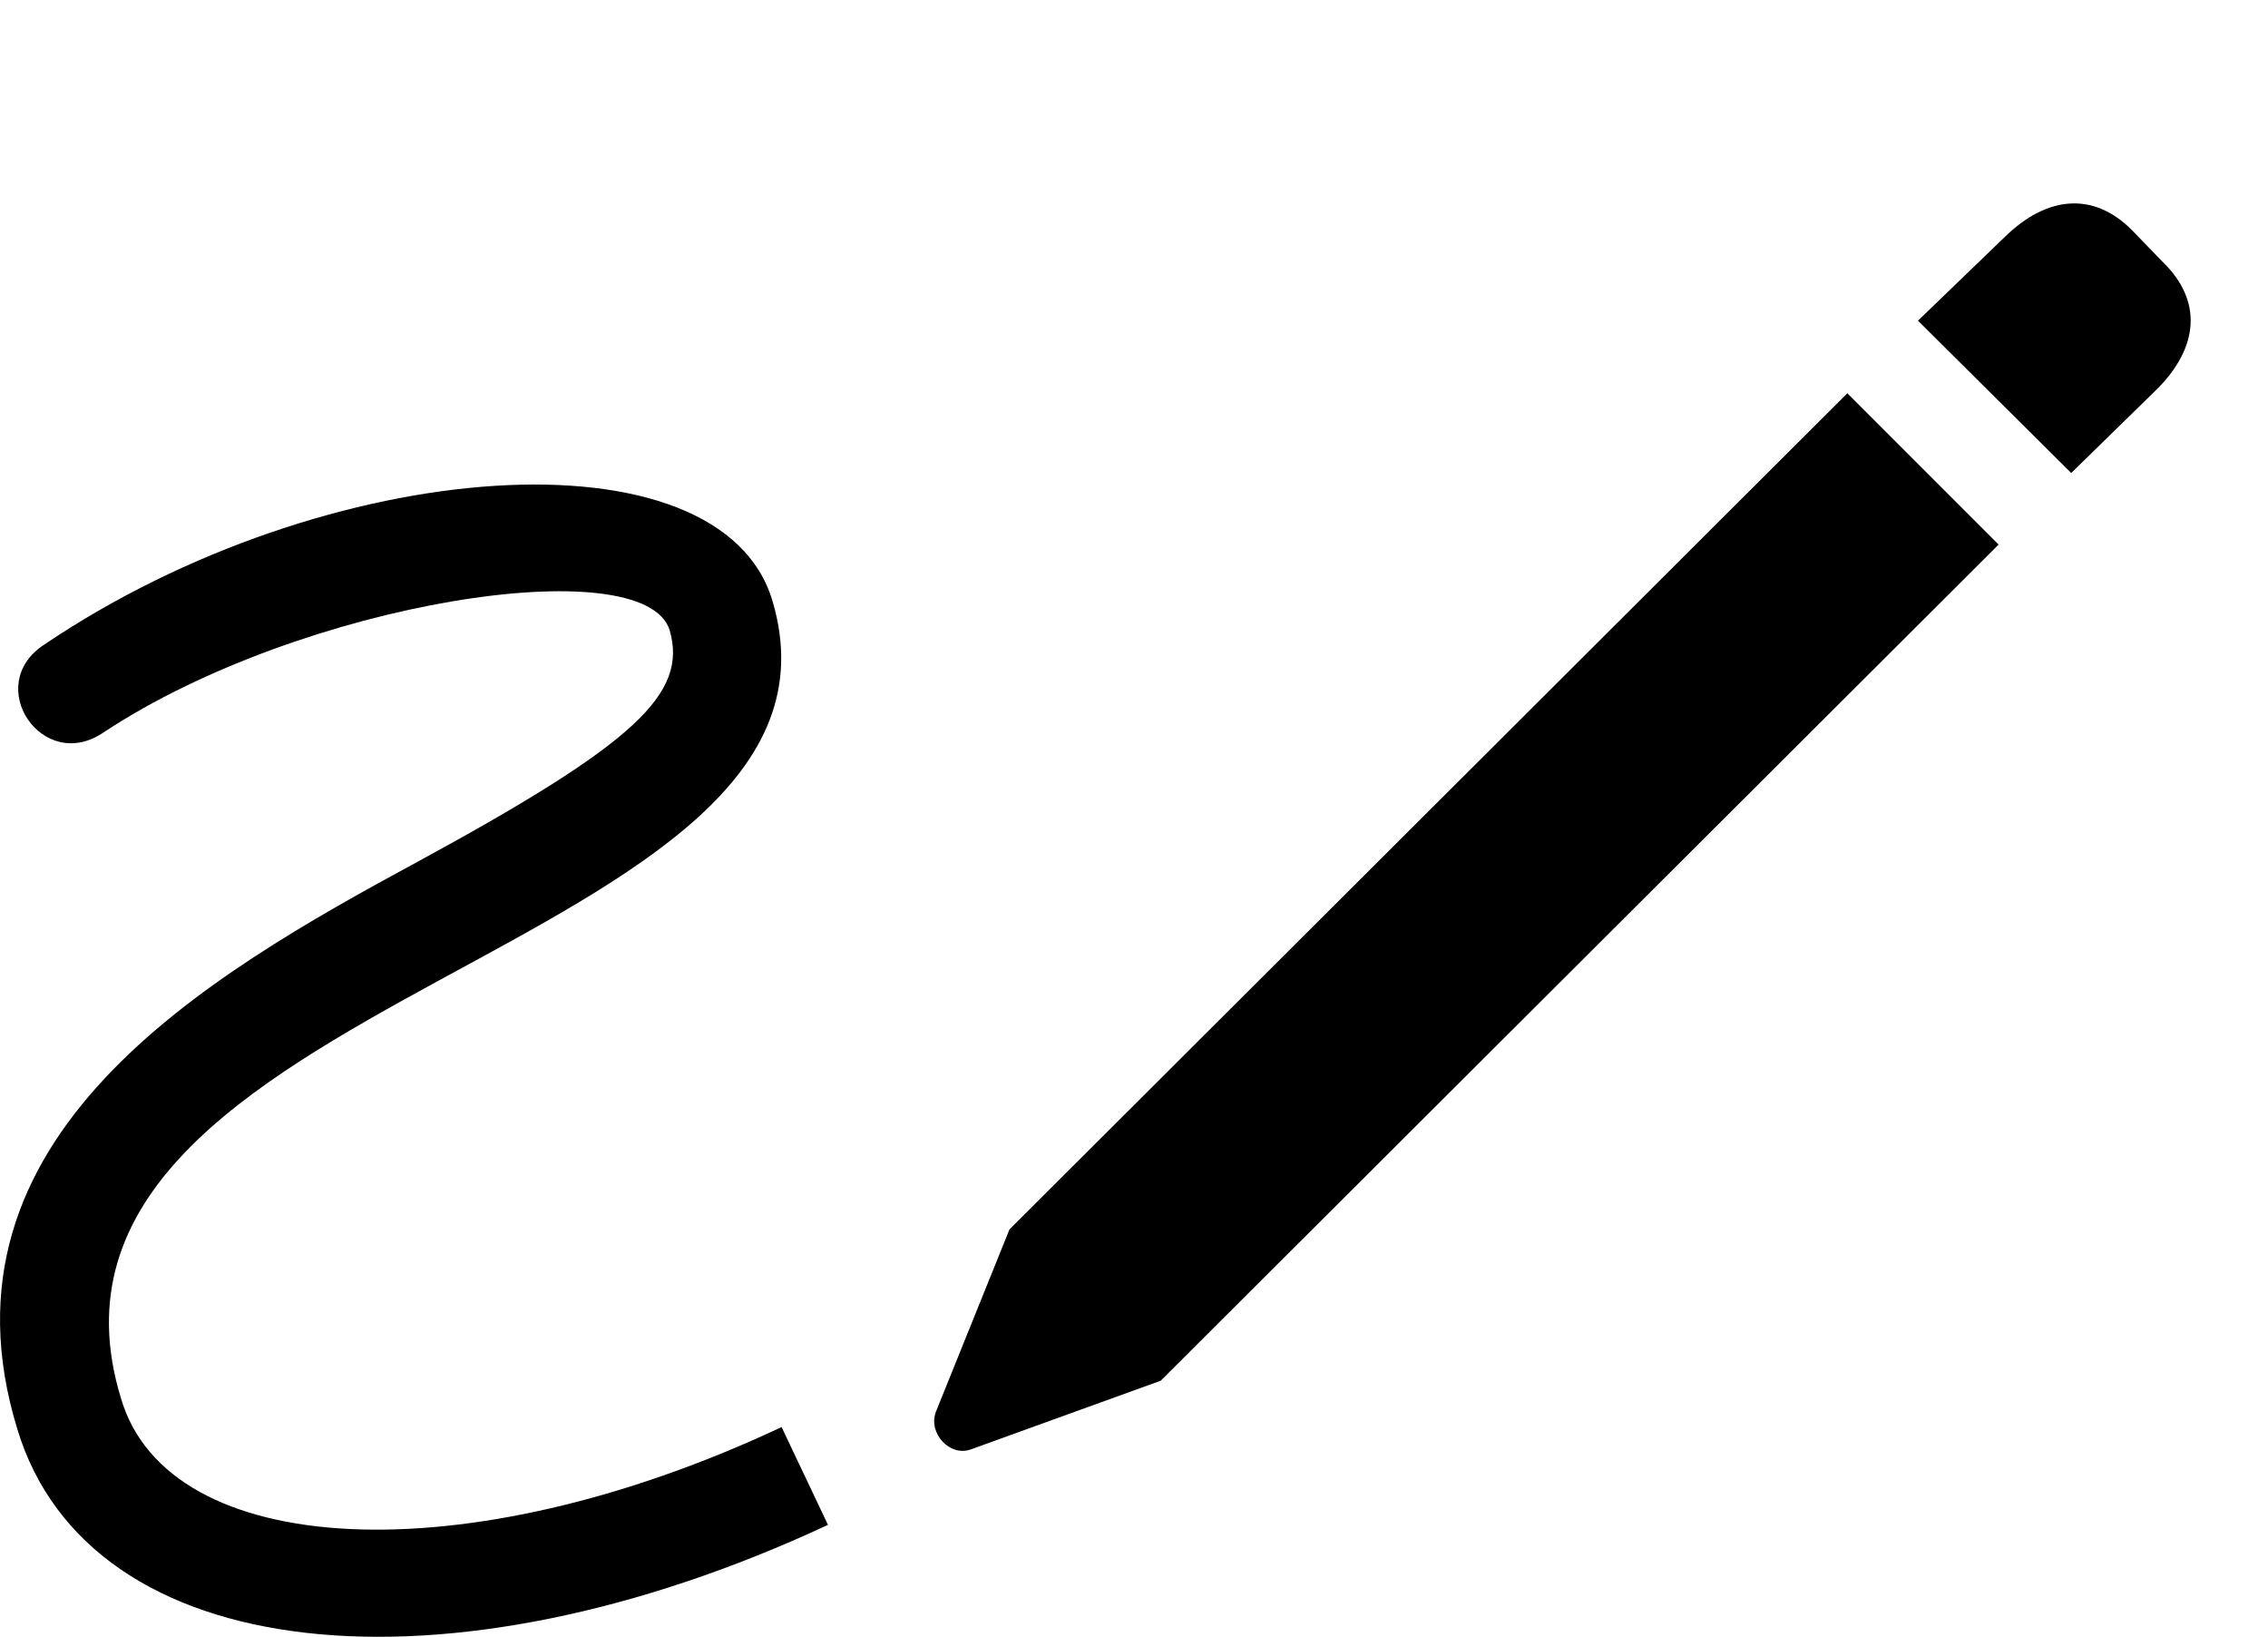 <svg version="1.1" xmlns="http://www.w3.org/2000/svg" xmlns:xlink="http://www.w3.org/1999/xlink" width="21.966" height="15.849" viewBox="0 0 21.966 15.849">
 <g>
  <rect height="15.849" opacity="0" width="21.966" x="0" y="0"/>
  <path d="M0.168 13.838C0.861 16.132 4.308 16.494 8.019 14.765L7.57 13.818C4.494 15.263 1.632 15.097 1.173 13.544C-0.038 9.609 8.498 9.248 7.482 5.82C6.984 4.13 3.166 4.394 0.431 6.24C-0.174 6.63 0.412 7.5 1.007 7.089C2.931 5.82 6.242 5.312 6.486 6.103C6.662 6.718 6.154 7.197 4.054 8.339C1.994 9.453-0.702 11.005 0.168 13.838Z" fill="currentColor"/>
  <path d="M11.242 13.369L19.357 5.273L17.892 3.808L9.777 11.904L9.064 13.671C8.986 13.877 9.201 14.111 9.406 14.033ZM20.06 4.58L20.89 3.769C21.3 3.359 21.33 2.91 20.949 2.539L20.646 2.226C20.275 1.855 19.826 1.894 19.416 2.295L18.576 3.105Z" fill="currentColor"/>
 </g>
</svg>
